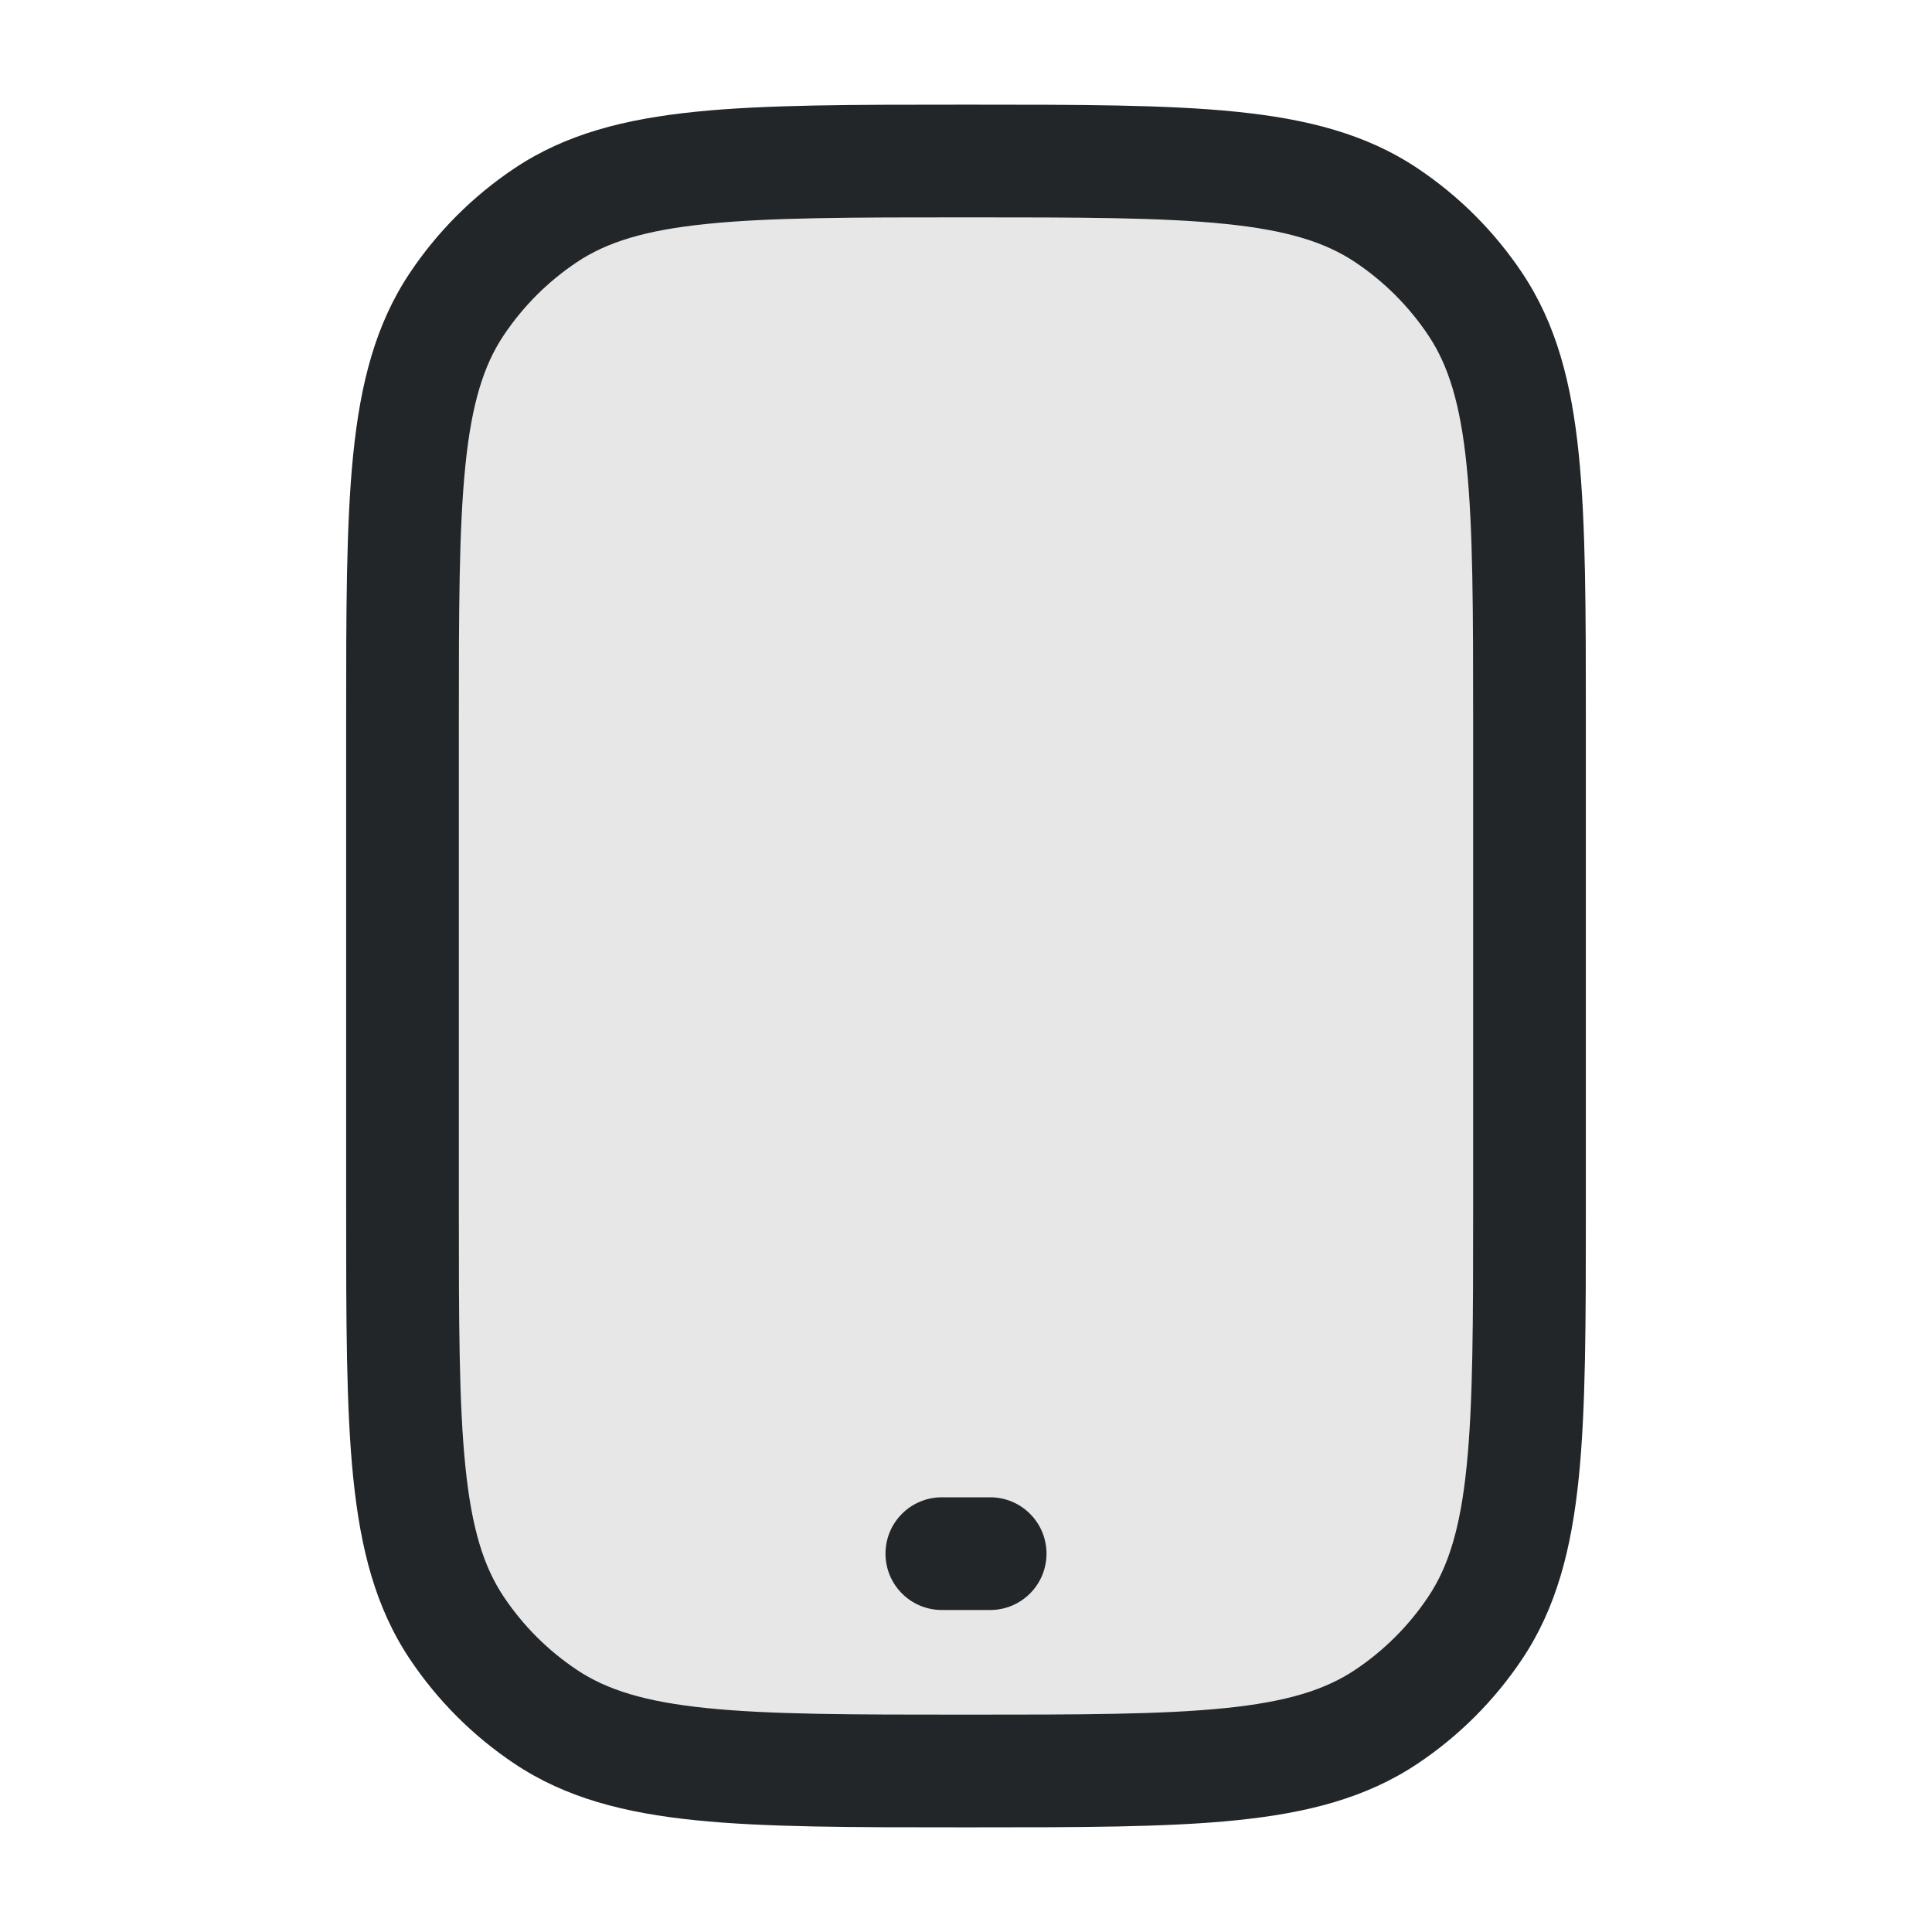 <svg width="24" height="24" viewBox="0 0 24 24" fill="none" xmlns="http://www.w3.org/2000/svg">
<path opacity="0.4" d="M5 9C5 6.191 5 4.787 5.674 3.778C5.966 3.341 6.341 2.966 6.778 2.674C7.787 2 9.191 2 12 2C14.809 2 16.213 2 17.222 2.674C17.659 2.966 18.034 3.341 18.326 3.778C19 4.787 19 6.191 19 9V15C19 17.809 19 19.213 18.326 20.222C18.034 20.659 17.659 21.034 17.222 21.326C16.213 22 14.809 22 12 22C9.191 22 7.787 22 6.778 21.326C6.341 21.034 5.966 20.659 5.674 20.222C5 19.213 5 17.809 5 15V9Z" fill="#C4C4C4"/>
<path fill-rule="evenodd" clip-rule="evenodd" d="M11.961 1.3H12.039C13.41 1.3 14.493 1.3 15.357 1.388C16.241 1.478 16.973 1.665 17.611 2.092C18.124 2.435 18.565 2.876 18.908 3.389C19.335 4.027 19.522 4.759 19.612 5.643C19.7 6.507 19.7 7.59 19.7 8.961V15.039C19.7 16.41 19.7 17.493 19.612 18.357C19.522 19.241 19.335 19.973 18.908 20.611C18.565 21.124 18.124 21.565 17.611 21.908C16.973 22.335 16.241 22.522 15.357 22.612C14.493 22.7 13.41 22.7 12.039 22.7H11.961C10.59 22.7 9.507 22.7 8.643 22.612C7.759 22.522 7.027 22.335 6.389 21.908C5.876 21.565 5.435 21.124 5.092 20.611C4.665 19.973 4.478 19.241 4.388 18.357C4.3 17.493 4.3 16.41 4.3 15.039V8.961C4.3 7.59 4.3 6.507 4.388 5.643C4.478 4.759 4.665 4.027 5.092 3.389C5.435 2.876 5.876 2.435 6.389 2.092C7.027 1.665 7.759 1.478 8.643 1.388C9.507 1.3 10.59 1.3 11.961 1.3ZM8.785 2.781C8.012 2.859 7.537 3.009 7.167 3.256C6.806 3.497 6.497 3.806 6.256 4.167C6.009 4.537 5.859 5.012 5.781 5.785C5.701 6.569 5.7 7.581 5.7 9V15C5.7 16.419 5.701 17.431 5.781 18.215C5.859 18.988 6.009 19.463 6.256 19.833C6.497 20.194 6.806 20.503 7.167 20.744C7.537 20.991 8.012 21.141 8.785 21.219C9.569 21.299 10.581 21.3 12 21.3C13.419 21.3 14.431 21.299 15.215 21.219C15.988 21.141 16.463 20.991 16.833 20.744C17.194 20.503 17.503 20.194 17.744 19.833C17.991 19.463 18.141 18.988 18.219 18.215C18.299 17.431 18.3 16.419 18.3 15V9C18.3 7.581 18.299 6.569 18.219 5.785C18.141 5.012 17.991 4.537 17.744 4.167C17.503 3.806 17.194 3.497 16.833 3.256C16.463 3.009 15.988 2.859 15.215 2.781C14.431 2.701 13.419 2.7 12 2.7C10.581 2.7 9.569 2.701 8.785 2.781Z" fill="#222628"/>
<path fill-rule="evenodd" clip-rule="evenodd" d="M11 19.3C11 18.913 11.313 18.6 11.7 18.6H12.3C12.687 18.6 13 18.913 13 19.3C13 19.687 12.687 20 12.3 20H11.7C11.313 20 11 19.687 11 19.3Z" fill="#222628"/>
</svg>
